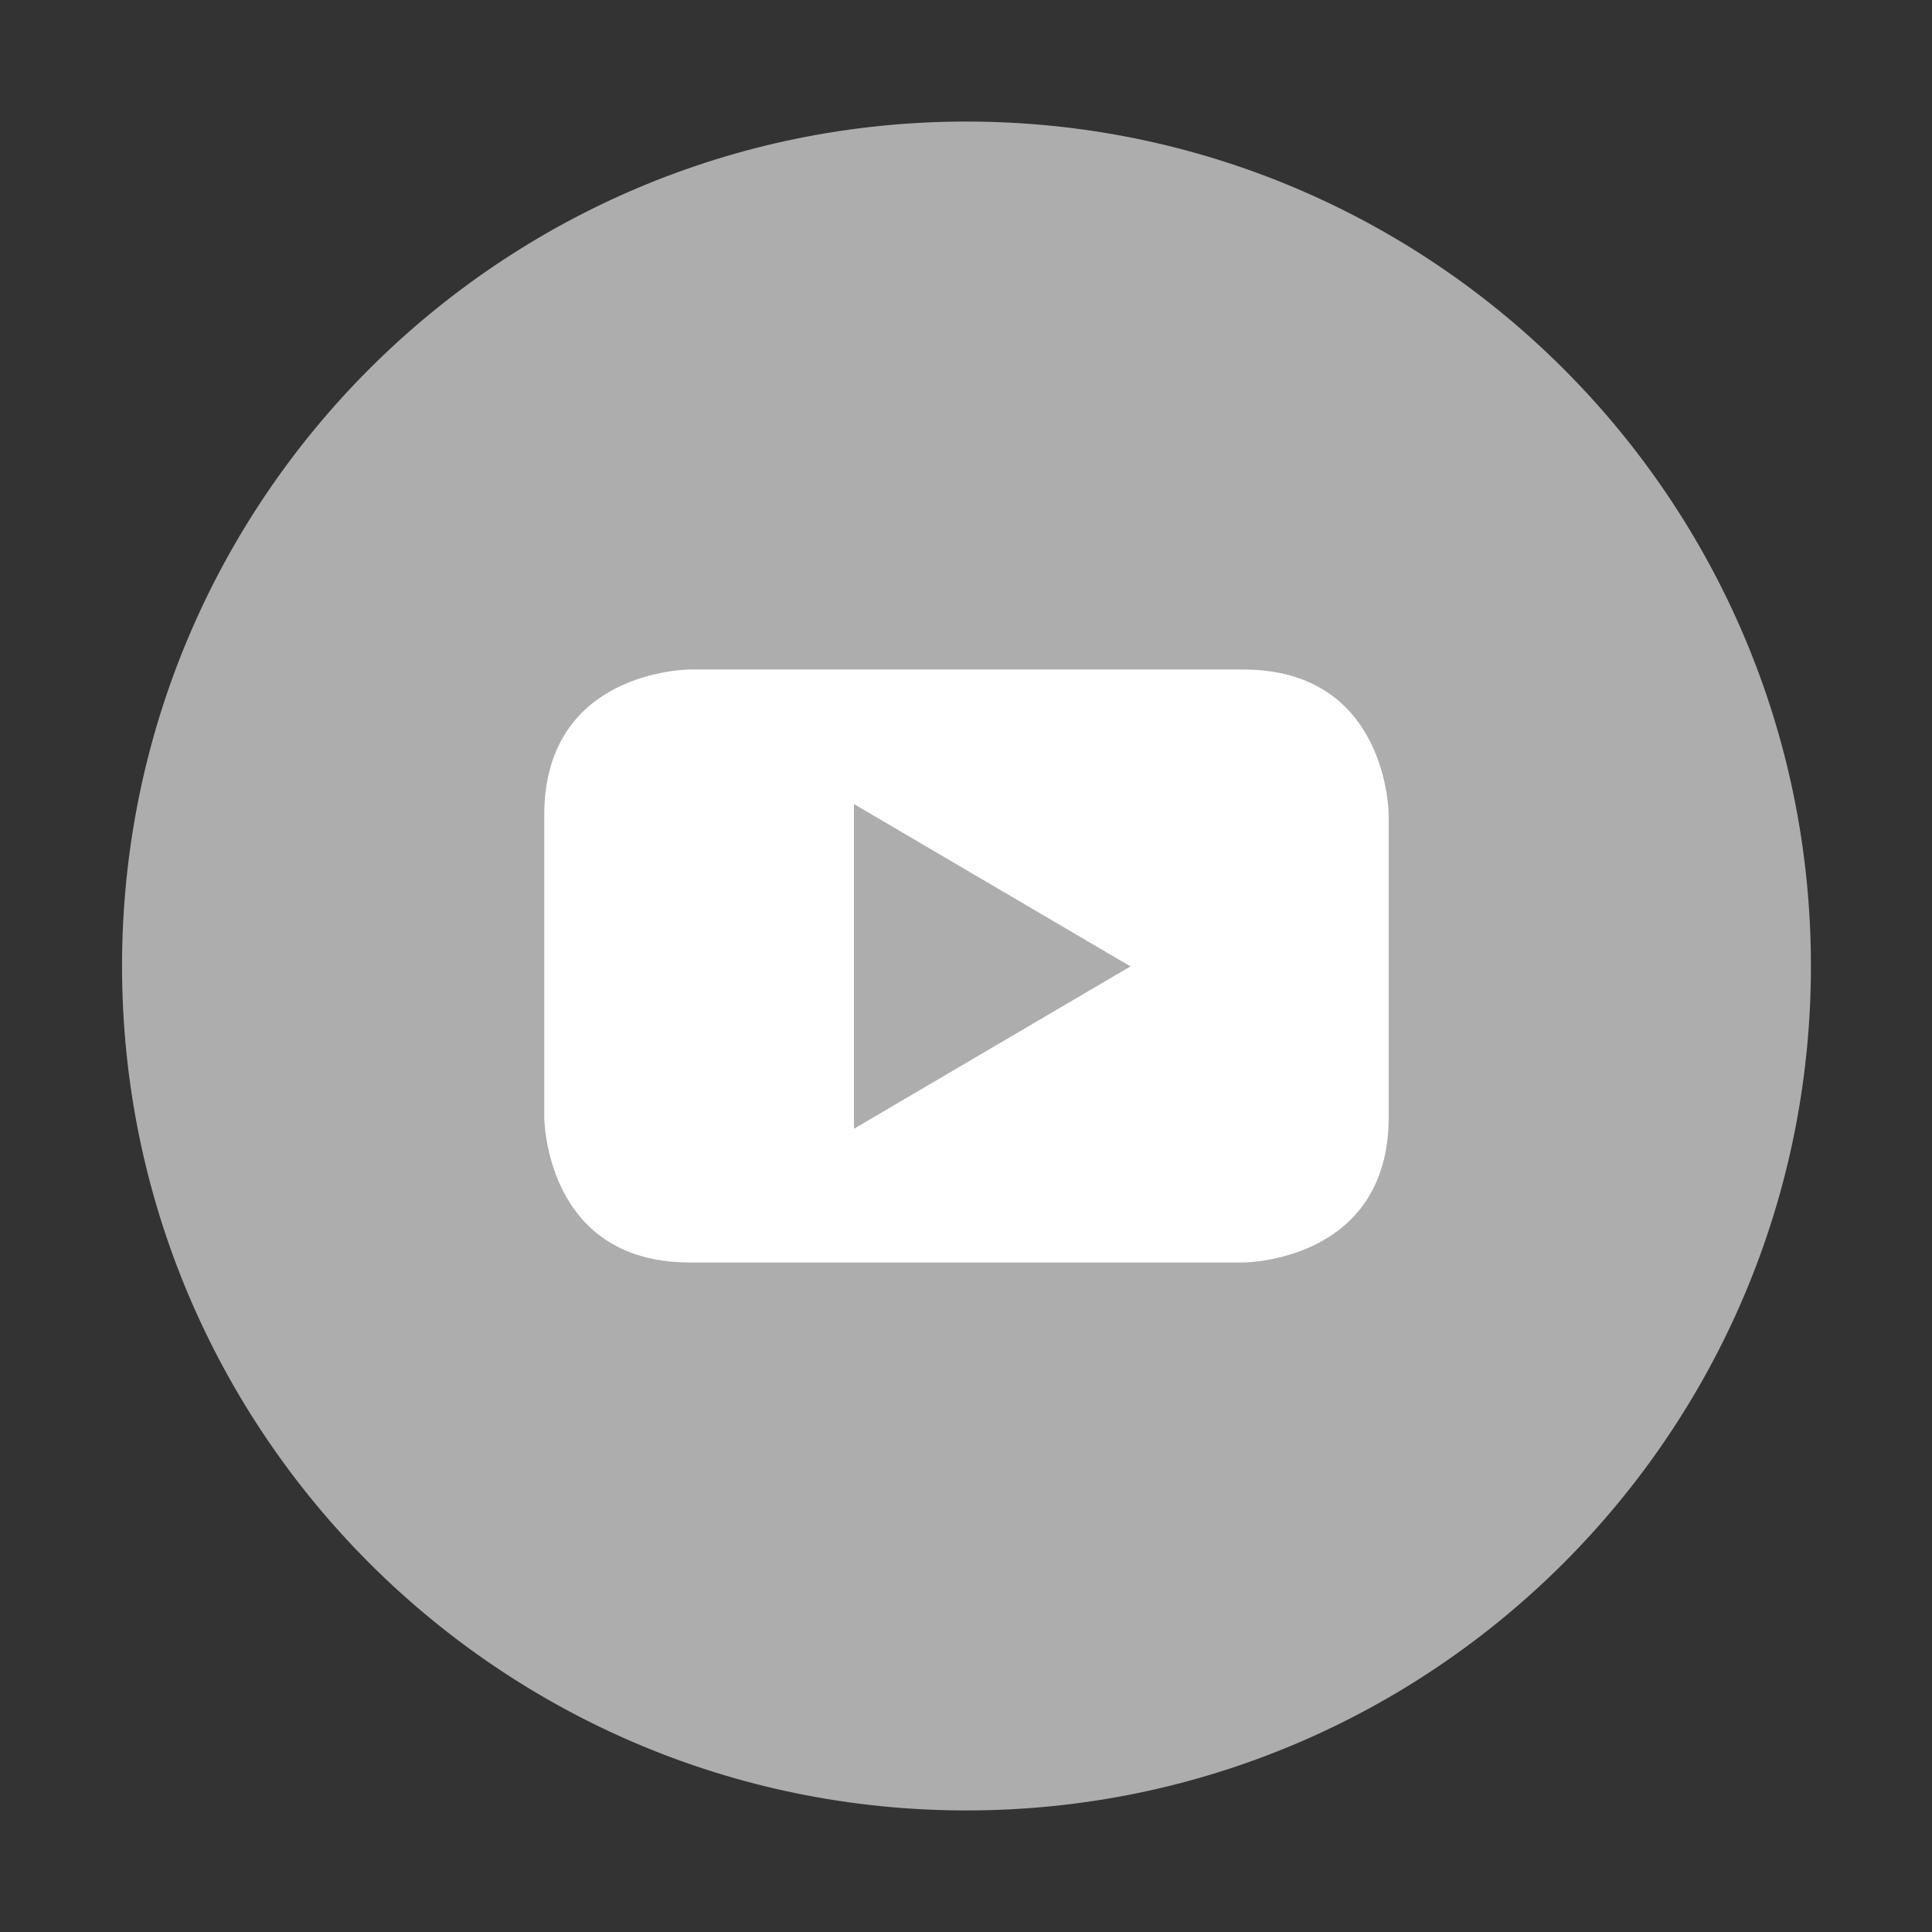 <svg width="24" height="24" viewBox="0 0 24 24" fill="none" xmlns="http://www.w3.org/2000/svg">
<rect x="0" y="0" width="24" height="24" fill="#333333" stroke="none"/>
<path d="M12.006 22.49C17.799 22.49 22.496 17.793 22.496 12C22.496 6.207 17.799 1.51 12.006 1.51C6.212 1.51 1.516 6.207 1.516 12C1.516 17.793 6.212 22.49 12.006 22.49Z" fill="#ADADAD"/>
<path d="M14.043 12.005L10.608 14.022V9.988L14.043 12.005ZM17.251 13.875V10.125C17.251 10.125 17.251 8.317 15.443 8.317H8.568C8.568 8.317 6.761 8.317 6.761 10.125V13.875C6.761 13.875 6.761 15.683 8.568 15.683H15.443C15.443 15.683 17.251 15.683 17.251 13.875Z" fill="white"/>
</svg>

